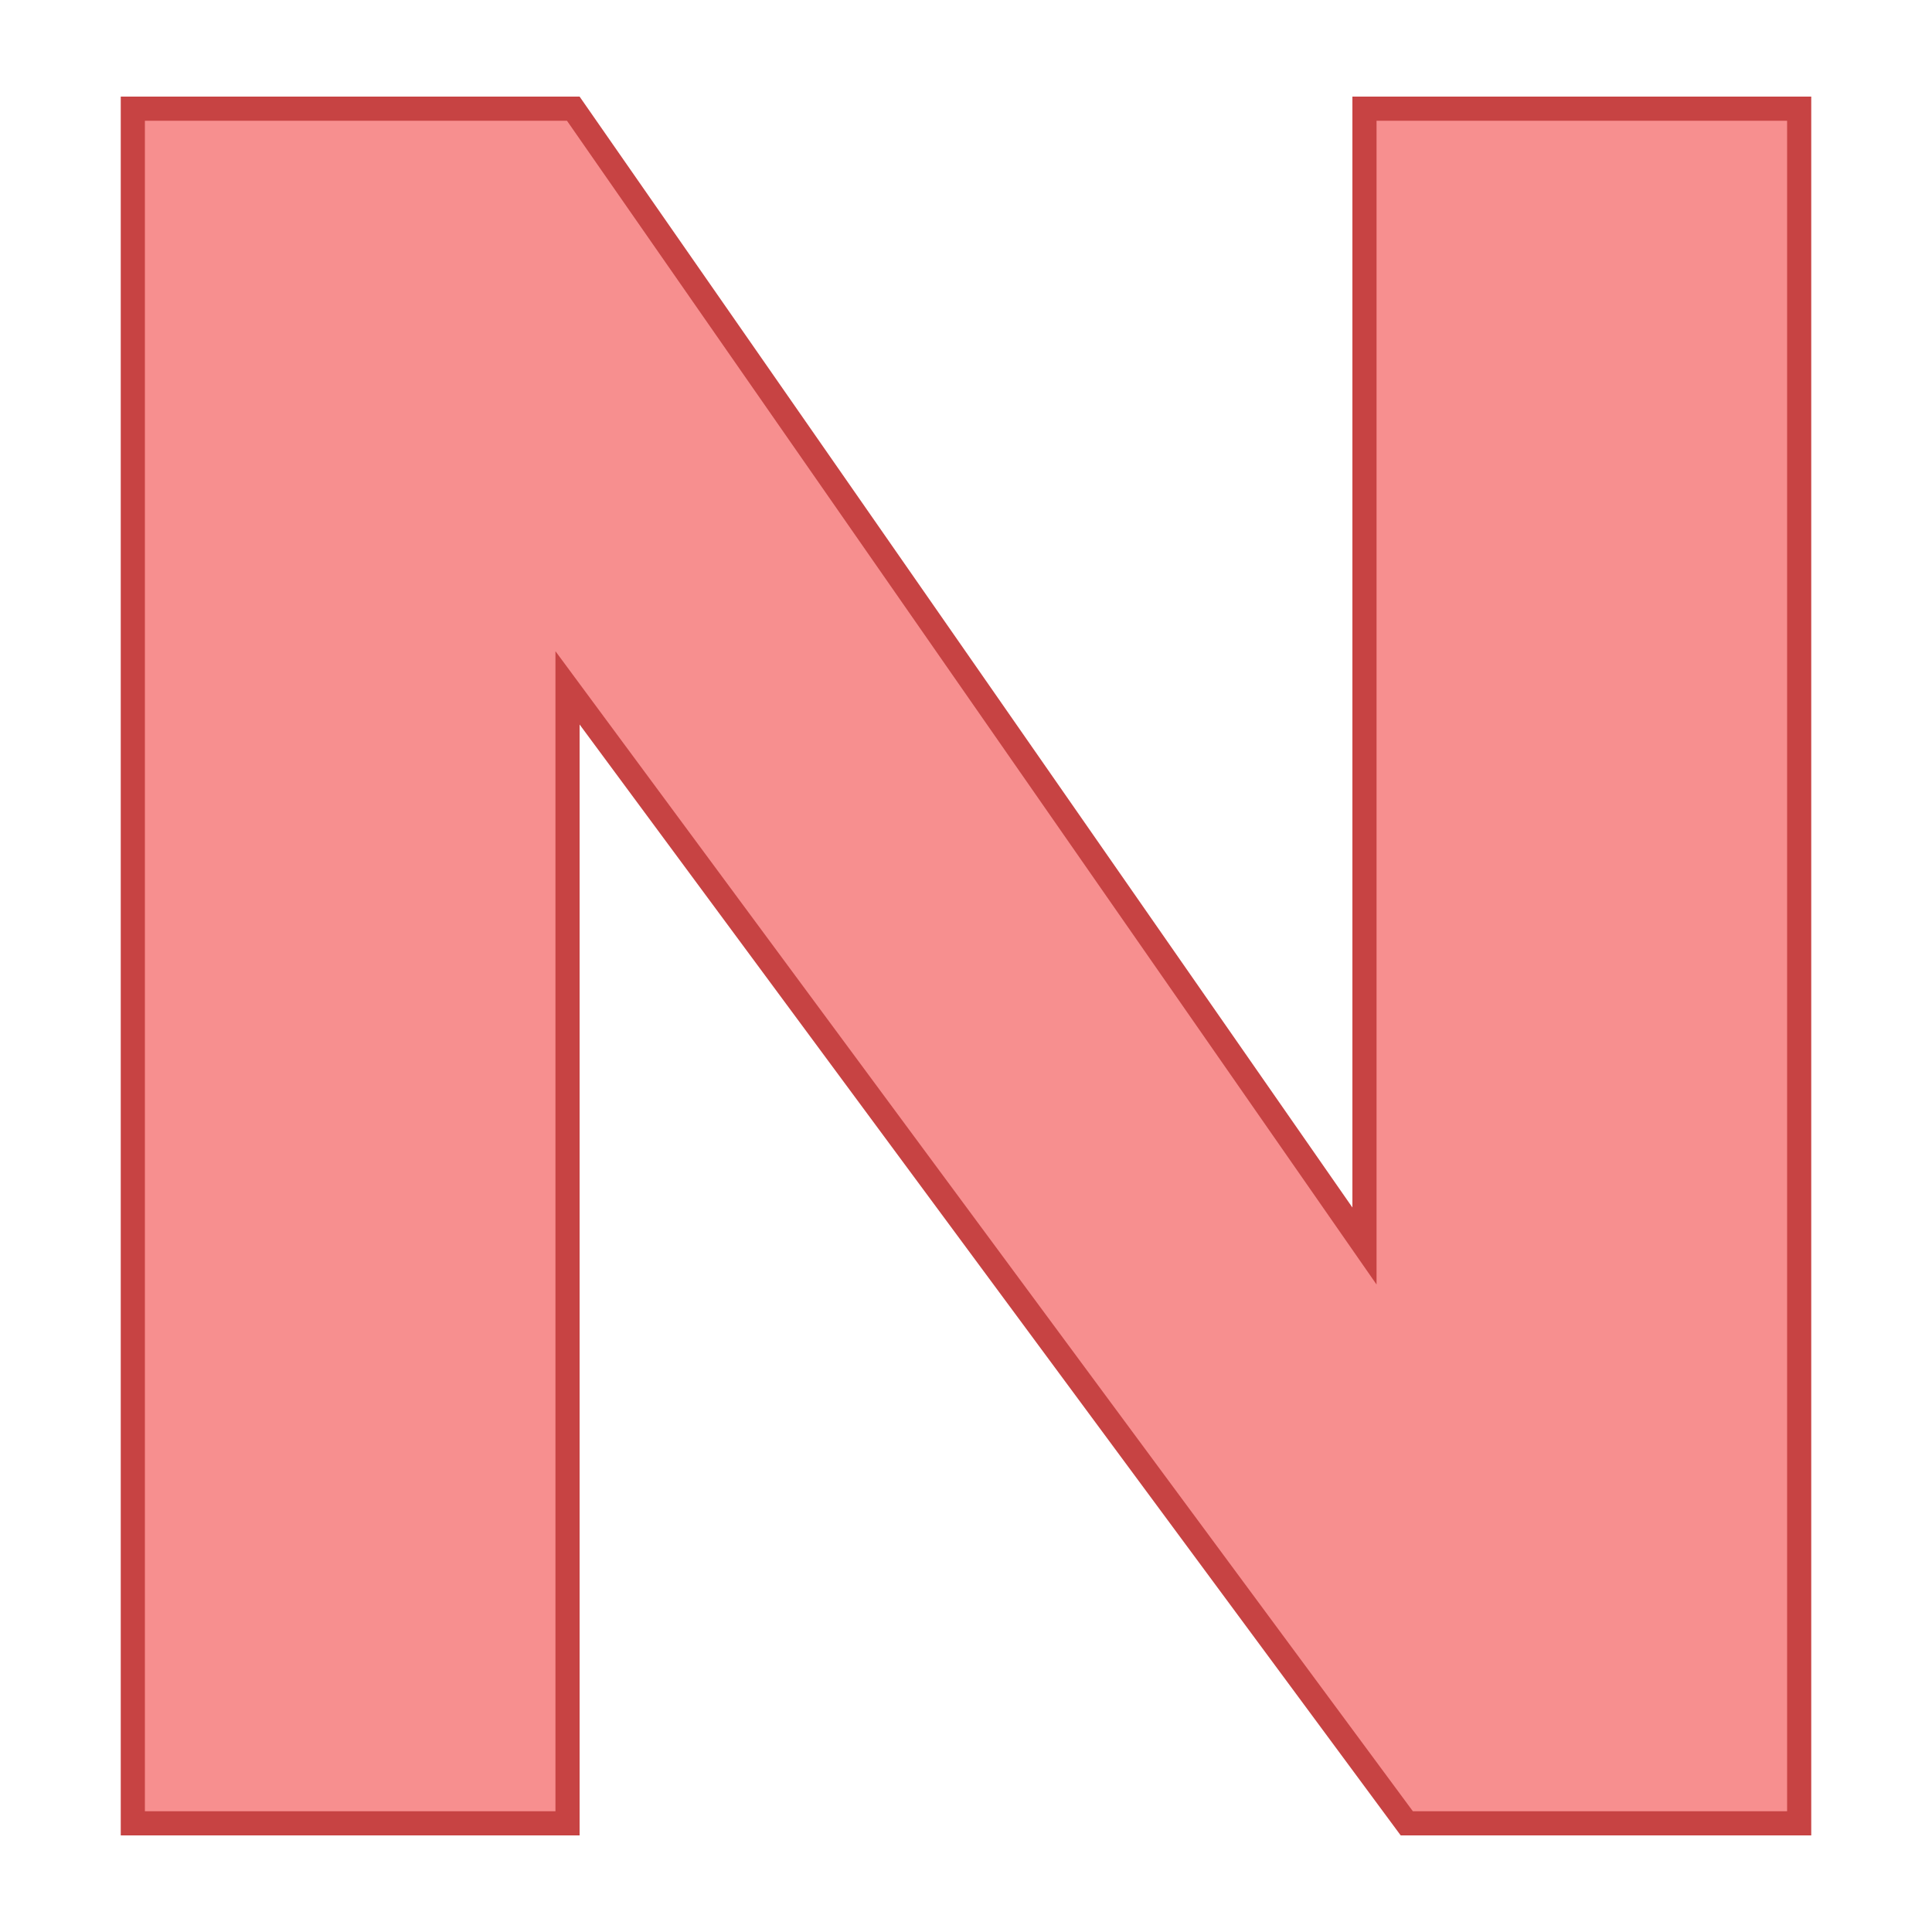 <svg xmlns="http://www.w3.org/2000/svg" viewBox="0 0 80 80" width="100px" height="100px"><path fill="#f78f8f" d="M58.252 75.5L23.5 28.482 23.5 75.5 5.5 75.5 5.5 4.5 23.738 4.5 56.5 51.595 56.5 4.5 74.5 4.5 74.5 75.5z"/><path fill="#c74343" d="M74,5v70H58.504l-33.7-45.594L23,26.965V30v45H6V5h17.477l31.702,45.571L57,53.189V50V5H74 M75,4H56 v46L24,4H5v72h19V30l34,46h17V4L75,4z"/></svg>